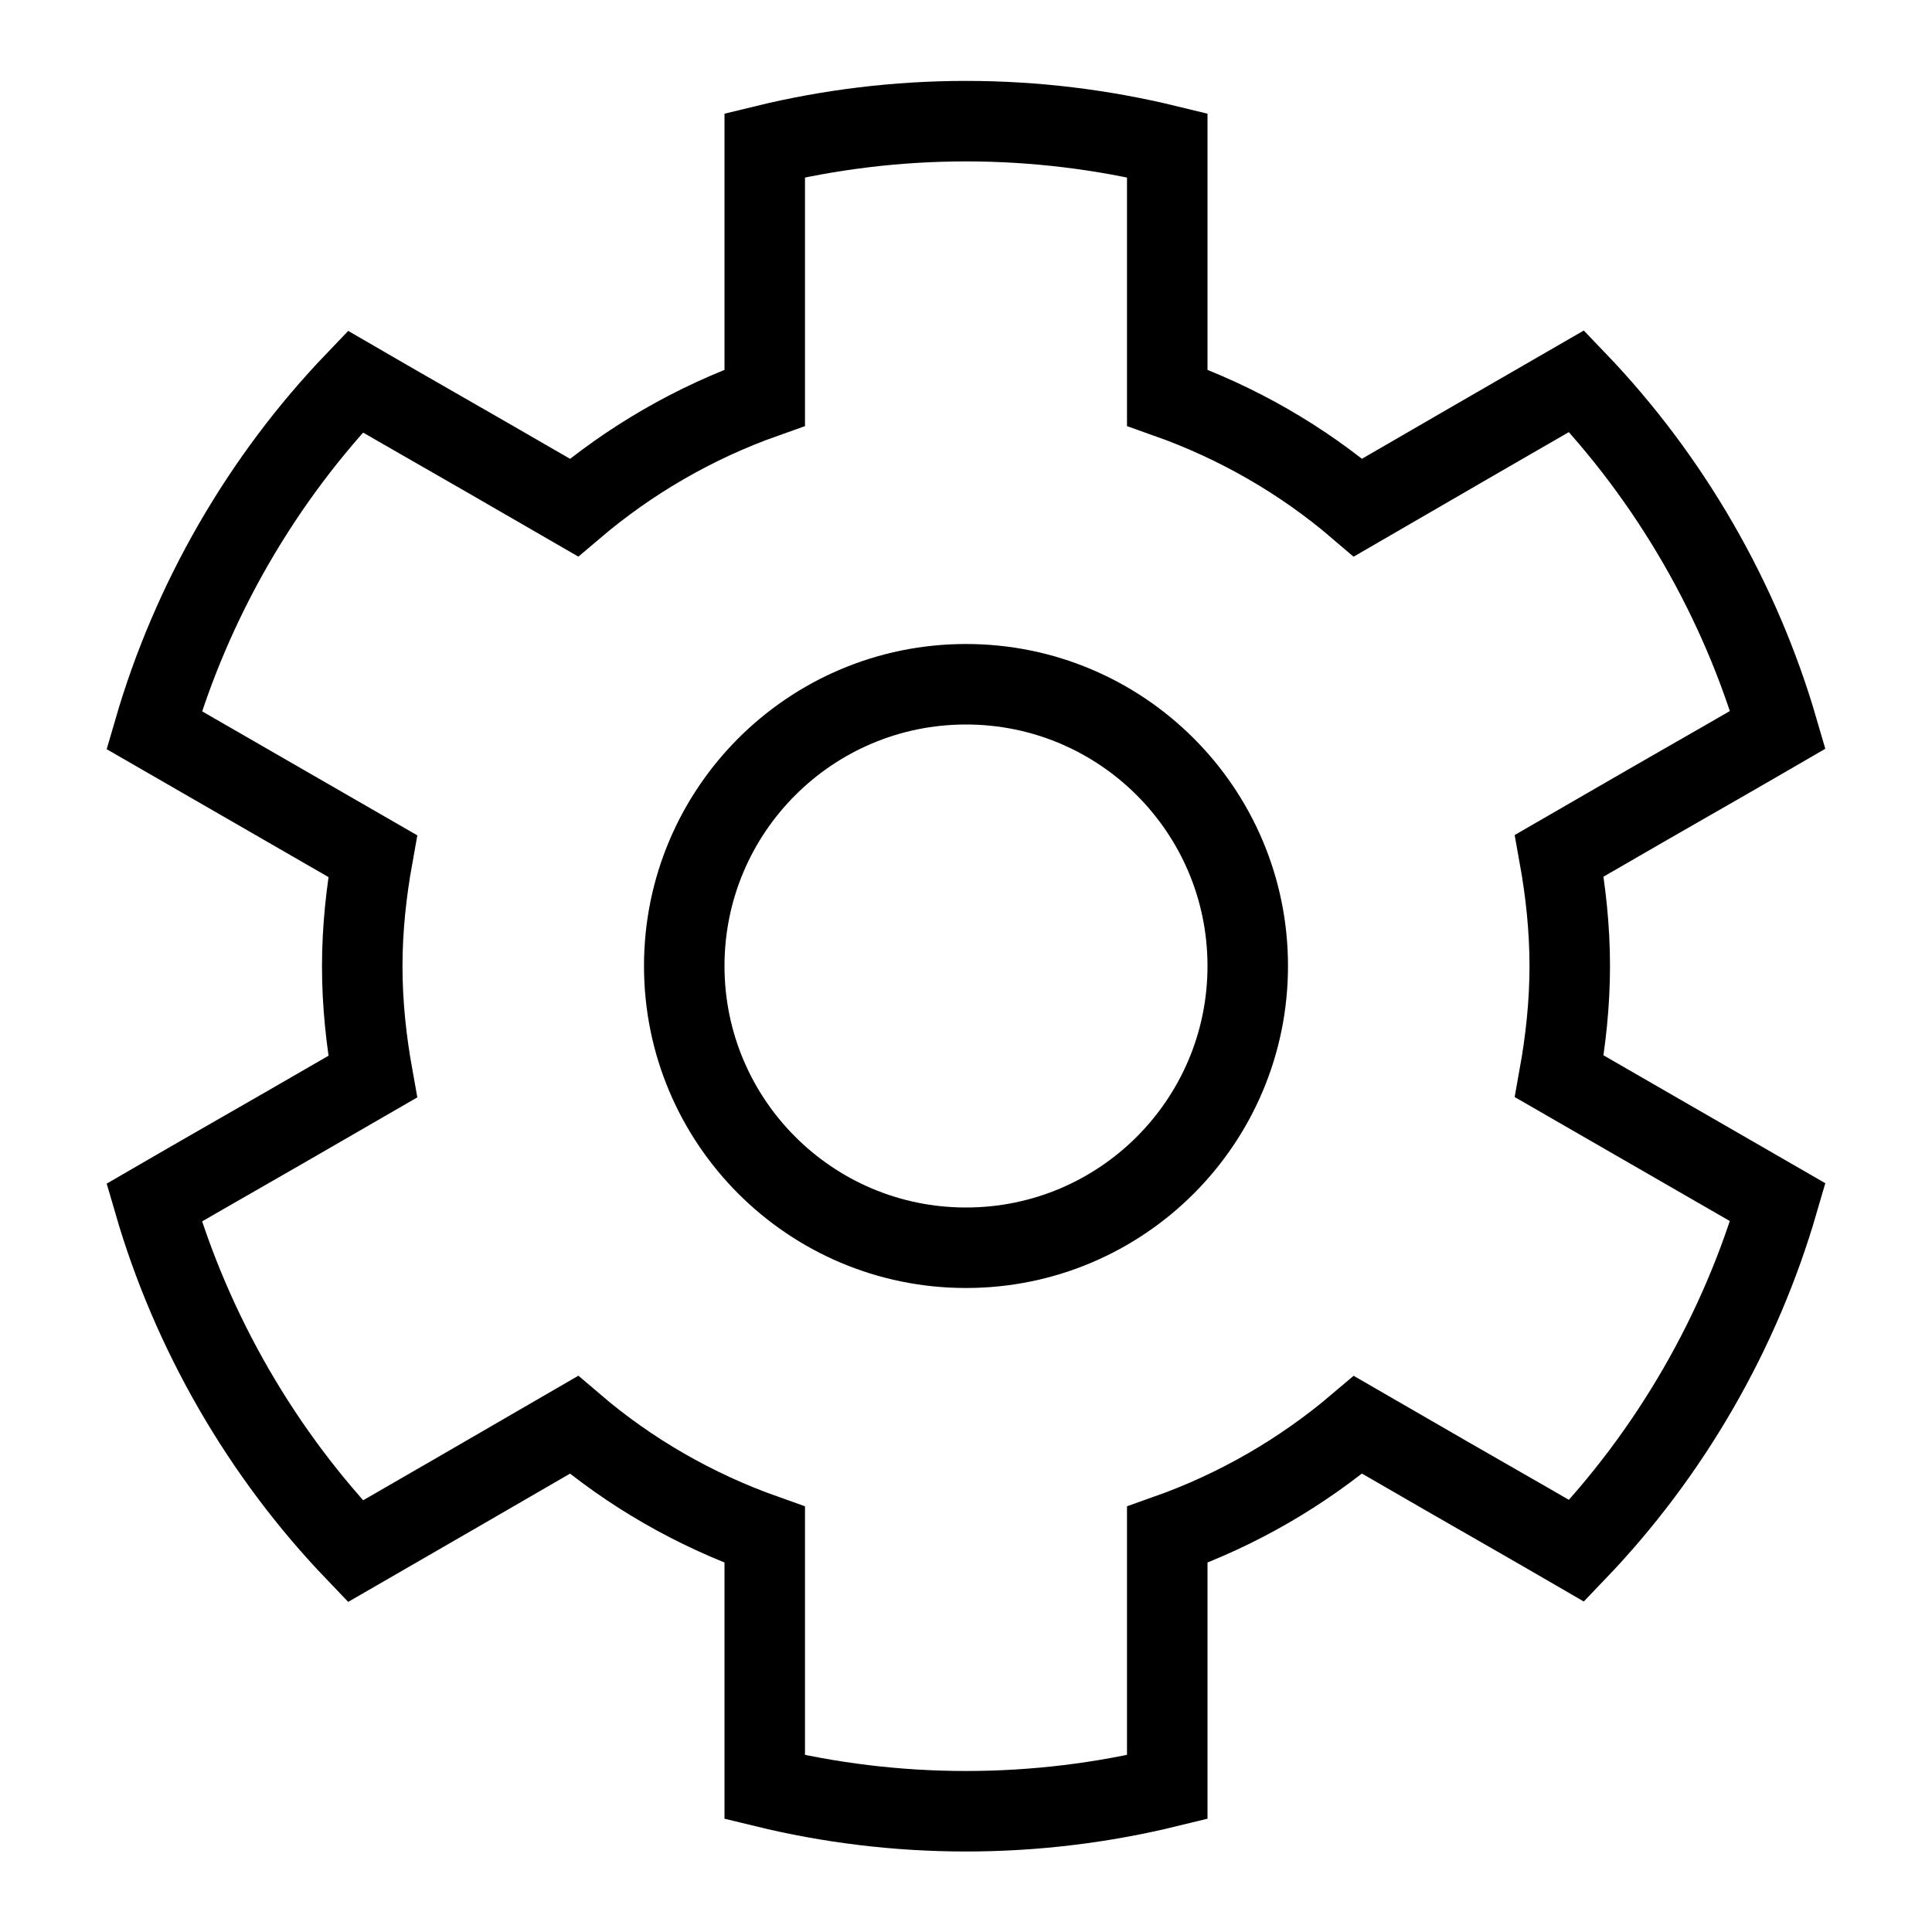 <?xml version="1.0" encoding="UTF-8"?><svg id="Pfade" xmlns="http://www.w3.org/2000/svg" viewBox="0 0 48 48"><defs><style>.cls-1{fill:none;stroke:#000;stroke-miterlimit:10;stroke-width:2px;}</style></defs><path class="cls-1" d="M39,24c0-.94-.1-1.85-.26-2.74,1.33-.77,3.1-1.79,4.22-2.43,.42-.24,.83-.48,1.21-.7-.46-1.58-1.12-3.14-1.98-4.63-.86-1.49-1.88-2.84-3.02-4.03-1.35,.78-3.71,2.14-5.43,3.14-1.38-1.18-2.99-2.11-4.74-2.73,0-1.54,0-3.58,0-4.87,0-.48,0-.95,0-1.4-1.6-.39-3.28-.6-5-.6s-3.4,.21-5,.6c0,1.56,0,4.29,0,6.27-1.75,.62-3.35,1.55-4.74,2.73-1.33-.77-3.1-1.79-4.22-2.43-.42-.24-.83-.48-1.21-.7-1.14,1.19-2.16,2.54-3.02,4.03-.86,1.49-1.52,3.05-1.98,4.63,1.35,.78,3.71,2.14,5.43,3.13-.16,.89-.26,1.8-.26,2.74s.1,1.85,.26,2.74c-1.33,.77-3.1,1.79-4.22,2.43-.42,.24-.83,.48-1.21,.7,.46,1.58,1.12,3.14,1.98,4.63,.86,1.49,1.88,2.84,3.02,4.03,1.35-.78,3.71-2.14,5.43-3.14,1.38,1.18,2.99,2.11,4.74,2.73,0,1.54,0,3.58,0,4.87,0,.48,0,.95,0,1.4,1.6,.39,3.28,.6,5,.6s3.4-.21,5-.6c0-1.56,0-4.29,0-6.27,1.75-.62,3.35-1.55,4.74-2.73,1.33,.77,3.1,1.79,4.22,2.43,.42,.24,.83,.48,1.21,.7,1.14-1.19,2.16-2.54,3.02-4.03,.86-1.49,1.52-3.05,1.98-4.63-1.35-.78-3.71-2.14-5.43-3.13,.16-.89,.26-1.8,.26-2.74Z"/><circle class="cls-1" cx="24" cy="24" r="7"/></svg>